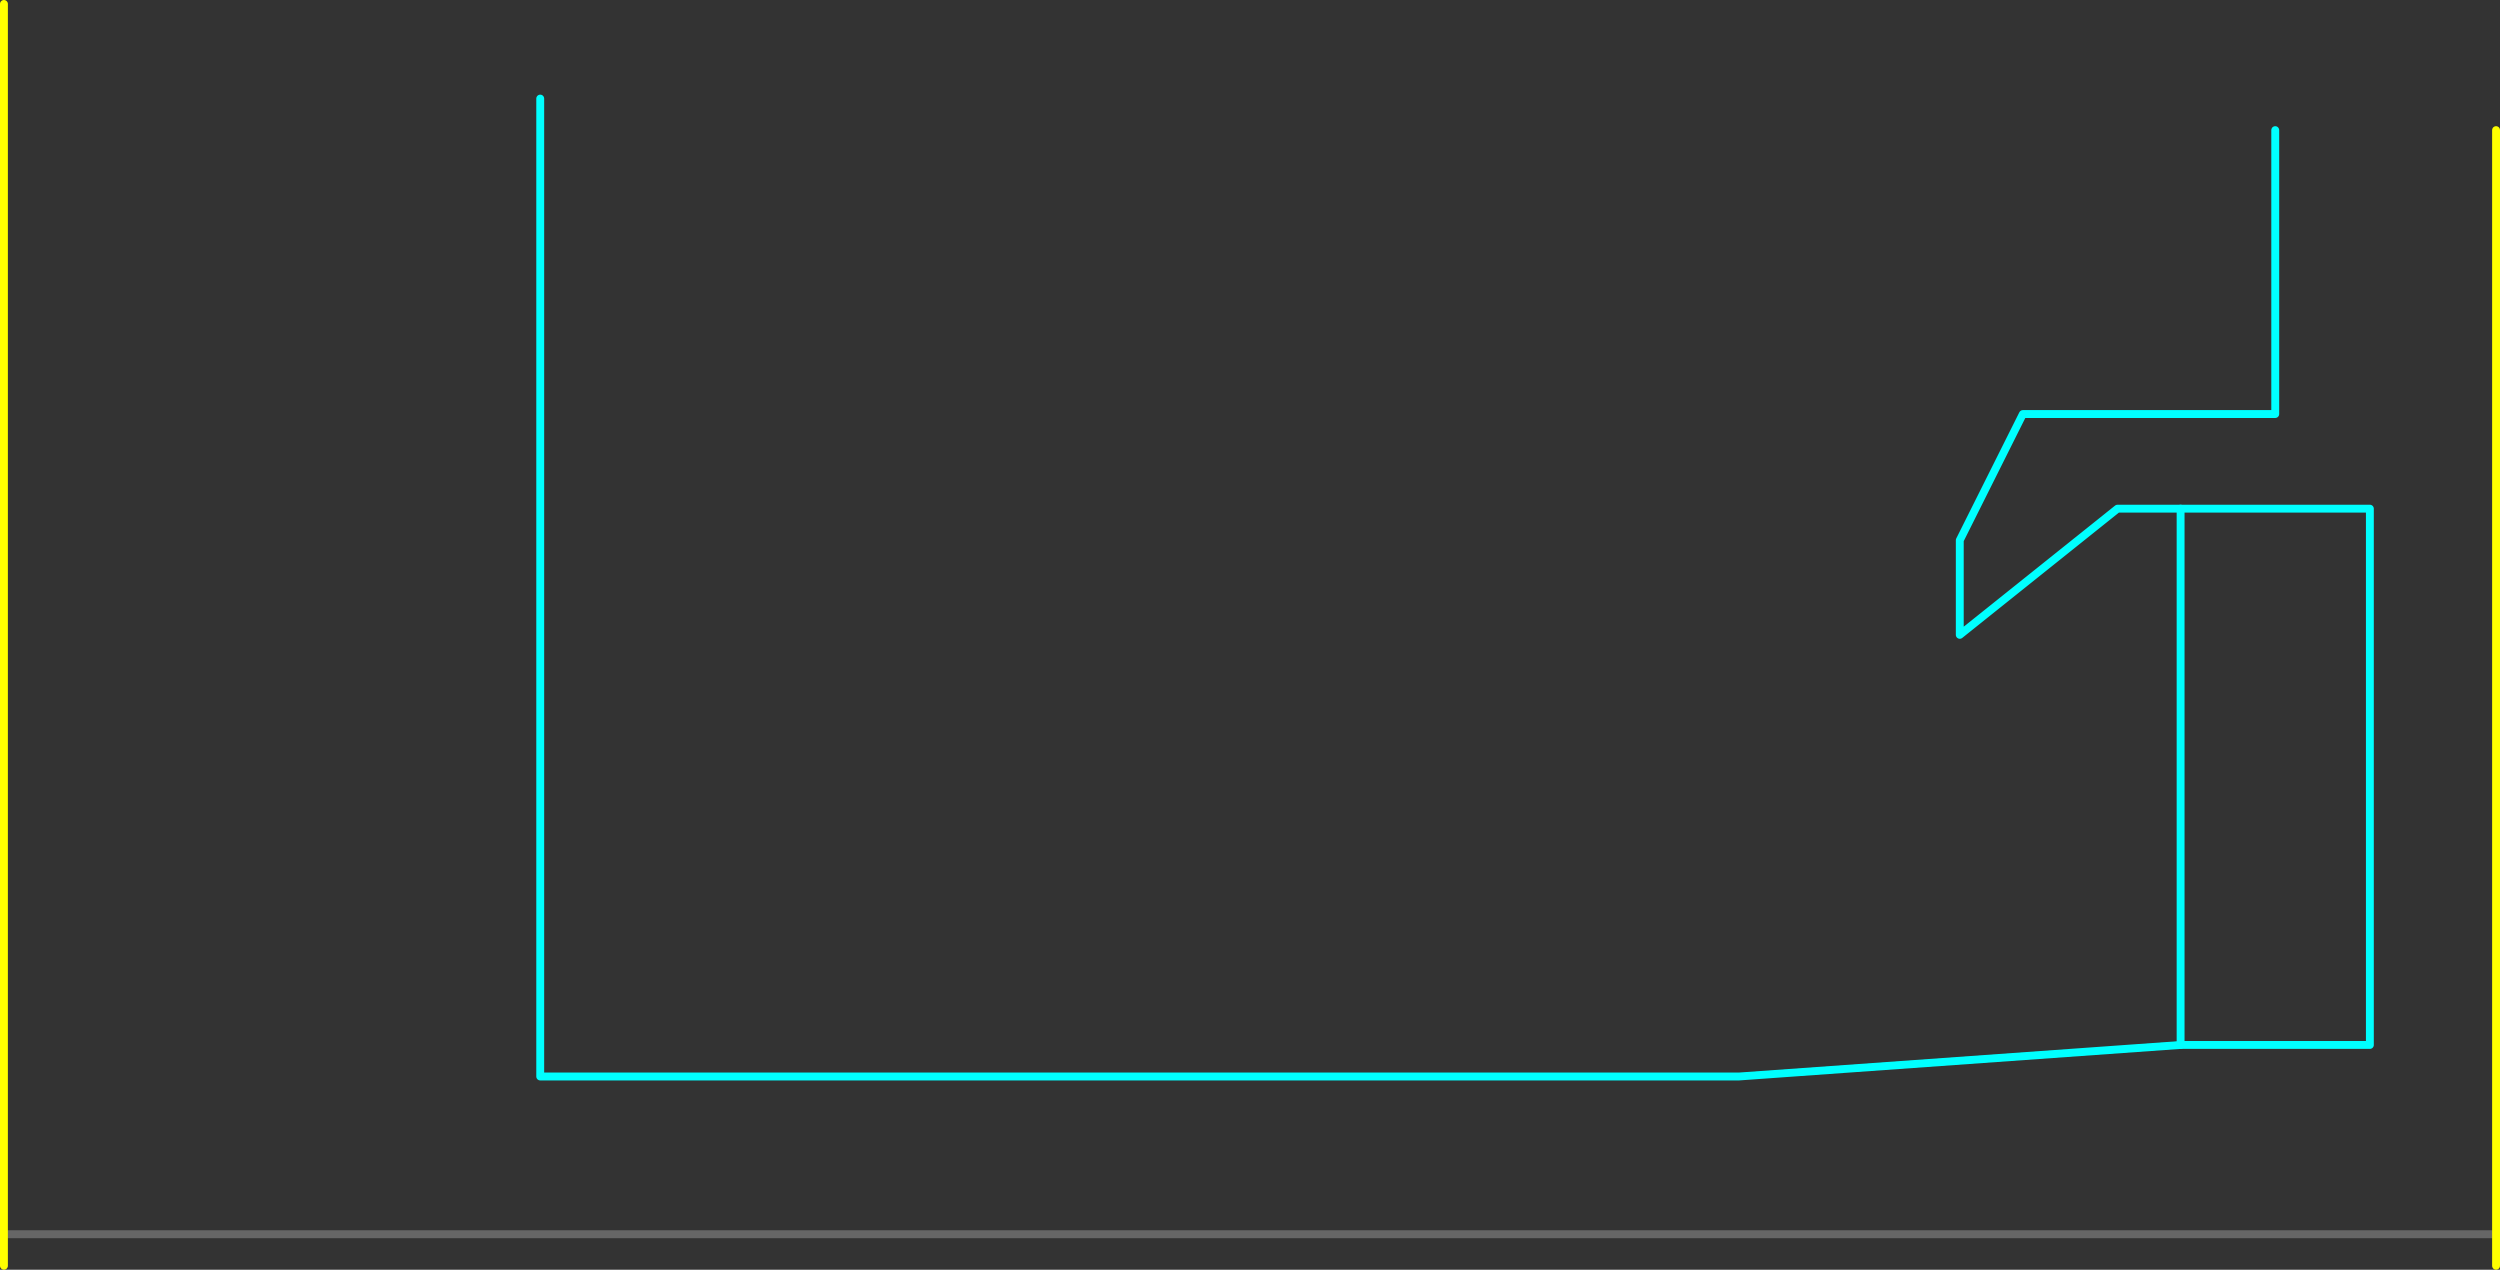<?xml version="1.0" encoding="UTF-8" standalone="no"?>
<svg xmlns:ffdec="https://www.free-decompiler.com/flash" xmlns:xlink="http://www.w3.org/1999/xlink" ffdec:objectType="frame" height="805.0px" width="1585.0px" xmlns="http://www.w3.org/2000/svg">
  <rect width="100%" height="100%" fill="#333333" stroke="none"/>
  <g transform="matrix(1.0, 0.0, 0.0, 1.0, -1717.5, 962.5)">
    <use ffdec:characterId="710" height="625.0" transform="matrix(1.0, 0.0, 0.0, 1.0, 2057.5, -902.5)" width="1165.0" xlink:href="#shape0"/>
    <use ffdec:characterId="712" height="345.0" id="am_DoorLocal_N" transform="matrix(1.0, 0.0, 0.0, 1.0, 3097.5, -642.5)" width="5.0" xlink:href="#sprite0"/>
    <use ffdec:characterId="713" height="805.0" transform="matrix(1.0, 0.0, 0.0, 1.0, 1717.5, -962.5)" width="1585.0" xlink:href="#shape2"/>
  </g>
  <defs>
    <g id="shape0" transform="matrix(1.0, 0.0, 0.0, 1.0, -2057.5, 902.5)">
      <path d="M3160.0 -880.0 L3160.0 -700.0 3000.0 -700.0 2960.0 -620.0 2960.0 -560.0 3060.0 -640.0 3220.0 -640.0 3220.0 -300.0 3100.0 -300.0 2820.0 -280.0 2060.0 -280.0 2060.0 -900.0" fill="none" stroke="#00ffff" stroke-linecap="round" stroke-linejoin="round" stroke-width="5.0"/>
    </g>
    <g id="sprite0" transform="matrix(1.0, 0.0, 0.0, 1.0, 2.5, -37.5)">
      <use ffdec:characterId="711" height="345.0" transform="matrix(1.0, 0.0, 0.0, 1.0, -2.5, 37.5)" width="5.0" xlink:href="#shape1"/>
    </g>
    <g id="shape1" transform="matrix(1.0, 0.0, 0.0, 1.0, 2.5, -37.5)">
      <path d="M0.0 40.0 L0.0 380.0" fill="none" stroke="#00ffff" stroke-linecap="round" stroke-linejoin="round" stroke-width="5.0"/>
    </g>
    <g id="shape2" transform="matrix(1.0, 0.0, 0.0, 1.0, -1717.5, 962.5)">
      <path d="M1720.0 -180.0 L3300.0 -180.0" fill="none" stroke="#666666" stroke-linecap="round" stroke-linejoin="round" stroke-width="5.0"/>
      <path d="M3300.0 -160.0 L3300.0 -880.0 M1720.0 -160.0 L1720.0 -960.0" fill="none" stroke="#ffff00" stroke-linecap="round" stroke-linejoin="round" stroke-width="5.0"/>
    </g>
  </defs>
</svg>
